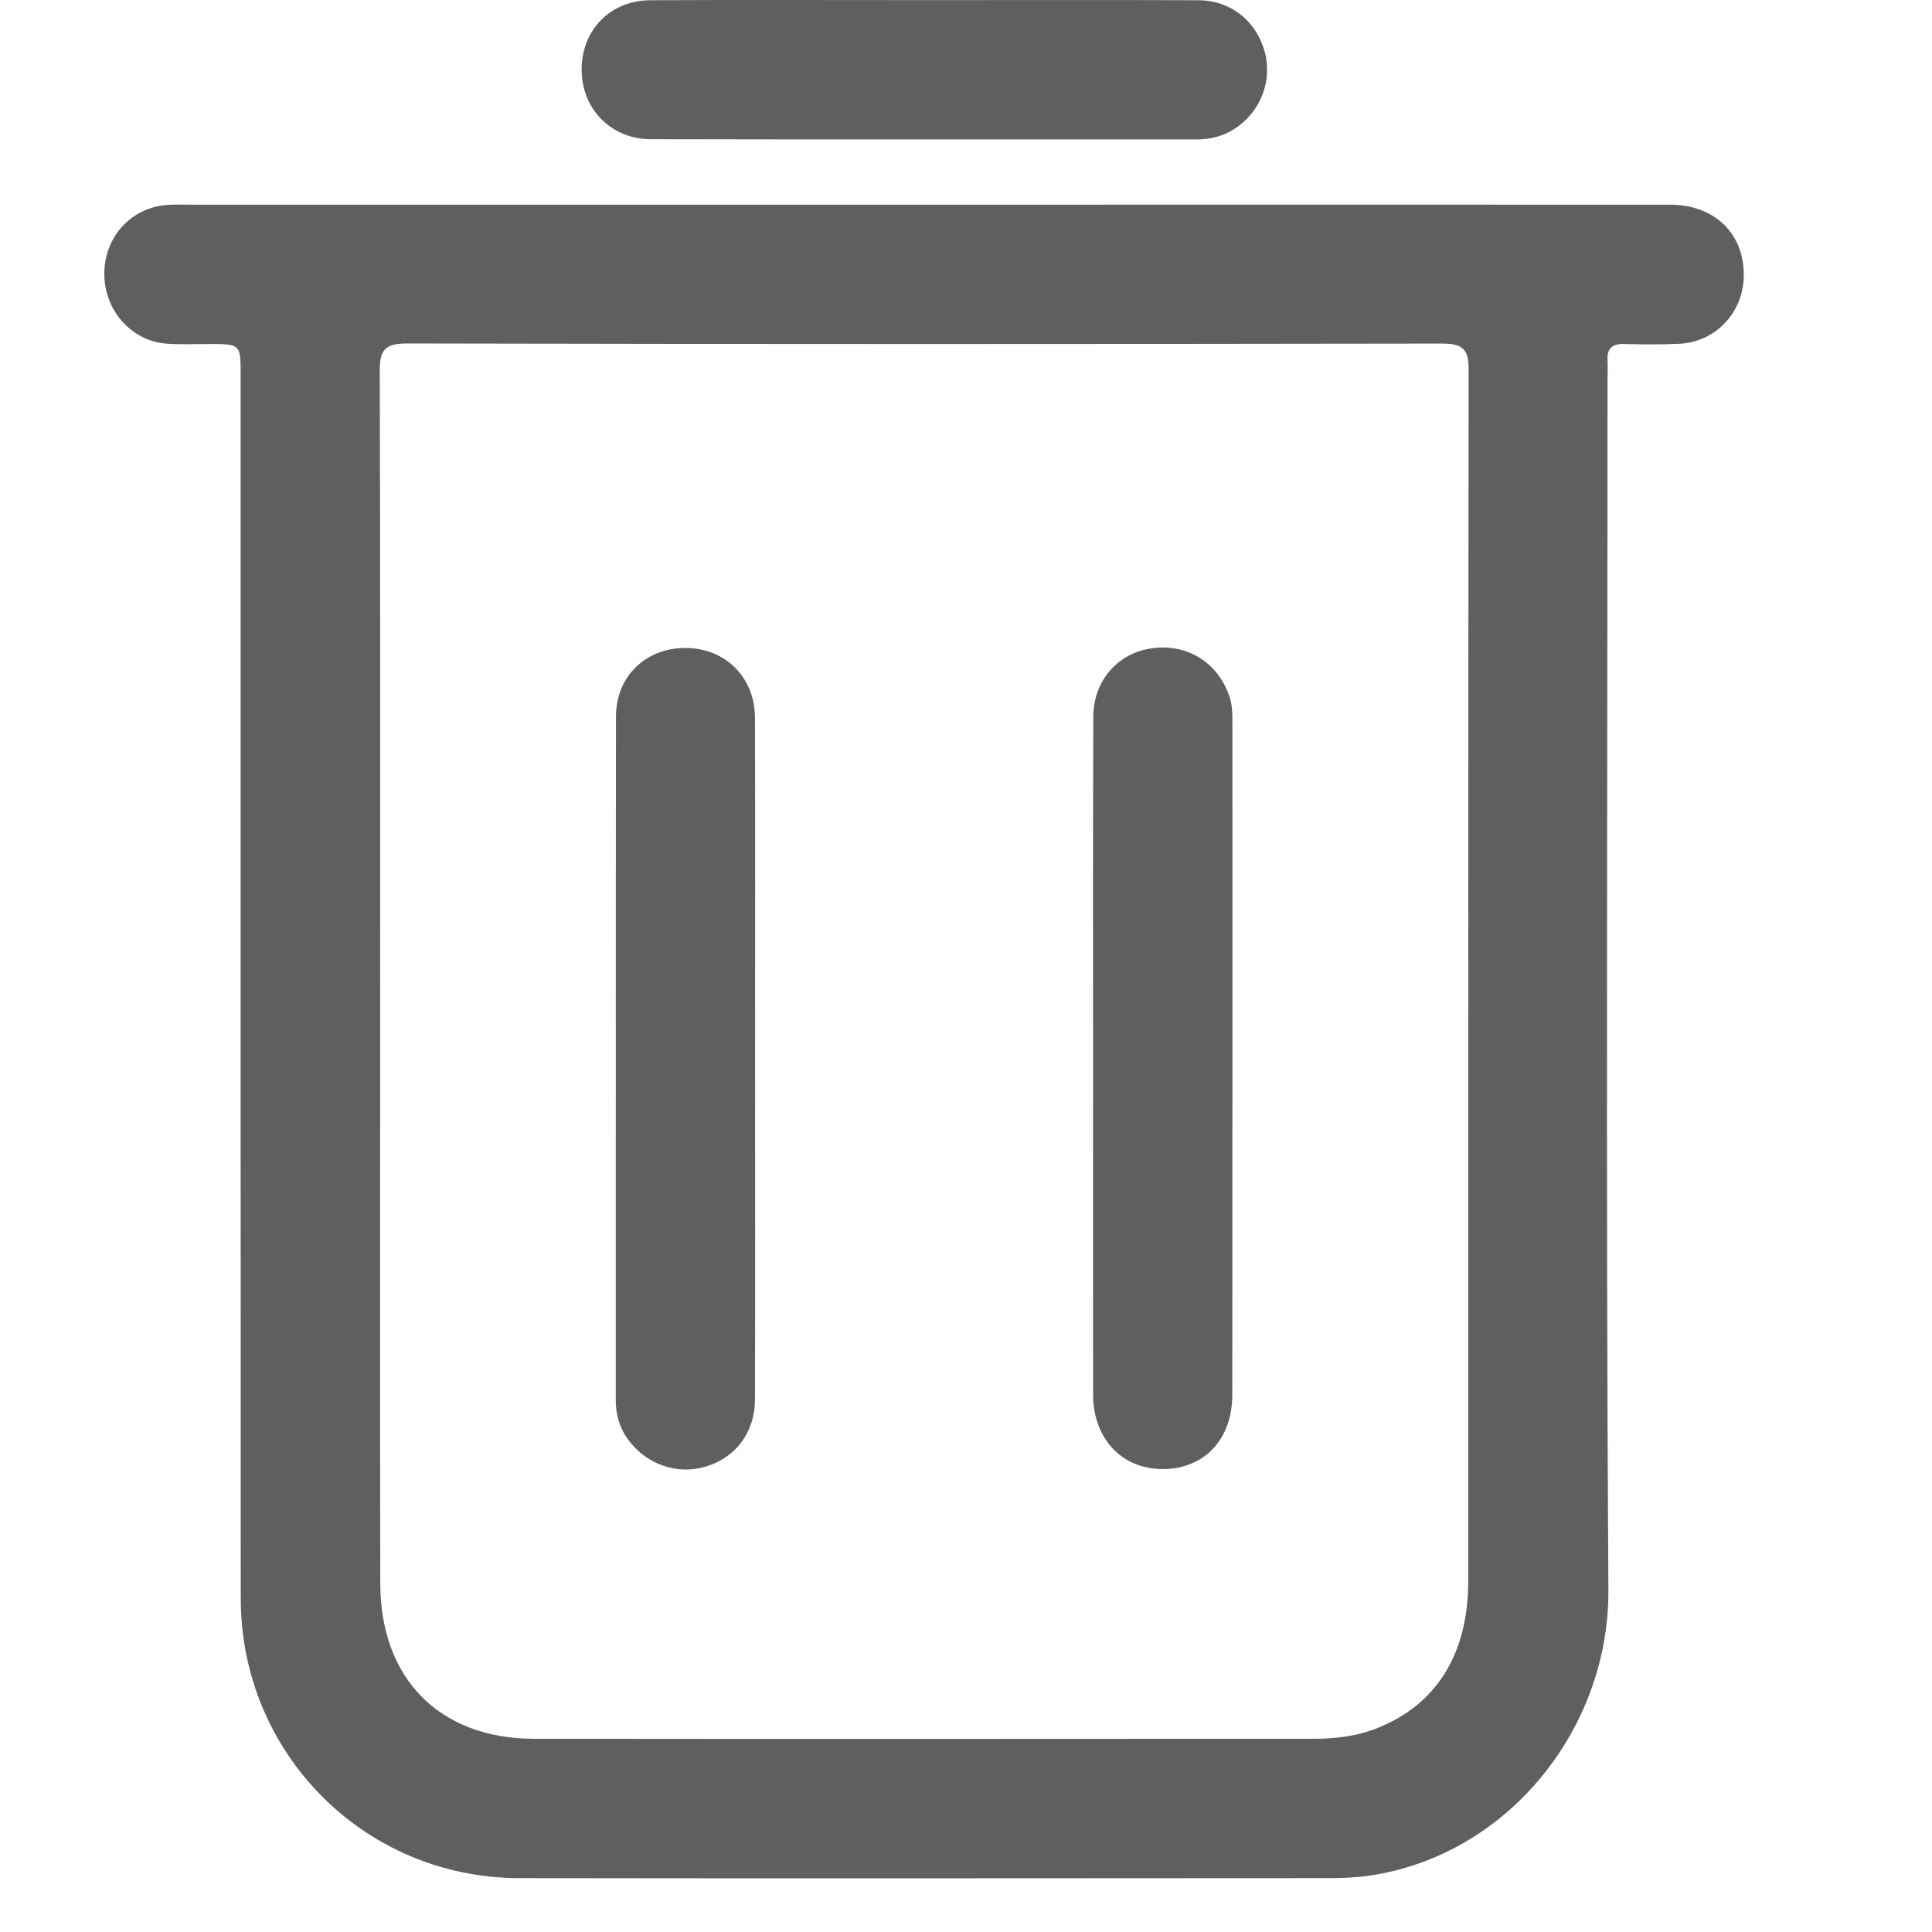 <svg width="18" height="18" viewBox="0 0 18 18" fill="none" xmlns="http://www.w3.org/2000/svg">
<path d="M8.609 1.907C10.925 1.907 13.242 1.906 15.558 1.907C15.98 1.907 16.257 2.183 16.246 2.582C16.237 2.918 15.98 3.187 15.645 3.203C15.473 3.211 15.301 3.209 15.129 3.205C15.018 3.202 14.97 3.249 14.977 3.358C14.98 3.418 14.977 3.478 14.977 3.537C14.977 7.296 14.961 11.055 14.985 14.813C14.994 16.104 14.049 17.287 12.757 17.475C12.633 17.493 12.506 17.498 12.381 17.498C9.867 17.499 7.352 17.502 4.837 17.498C3.397 17.496 2.244 16.338 2.243 14.893C2.241 11.094 2.242 7.295 2.242 3.497C2.242 3.205 2.242 3.206 1.951 3.205C1.819 3.205 1.686 3.211 1.554 3.202C1.221 3.178 0.967 2.887 0.972 2.541C0.977 2.2 1.226 1.932 1.561 1.909C1.64 1.904 1.72 1.907 1.799 1.907C4.07 1.907 6.34 1.907 8.609 1.907ZM3.542 9.116C3.542 10.995 3.539 12.874 3.543 14.753C3.544 15.64 4.095 16.199 4.977 16.2C7.398 16.203 9.819 16.201 12.241 16.2C12.446 16.2 12.65 16.175 12.843 16.096C13.388 15.874 13.678 15.405 13.679 14.736C13.68 10.972 13.678 7.208 13.683 3.444C13.684 3.249 13.622 3.201 13.435 3.201C10.22 3.206 7.005 3.207 3.79 3.2C3.583 3.2 3.537 3.264 3.538 3.46C3.544 5.346 3.541 7.231 3.542 9.116Z" fill="#5F5F5F"/>
<path d="M8.622 0.001C9.469 0.001 10.316 -0.001 11.162 0.002C11.463 0.003 11.696 0.188 11.78 0.471C11.859 0.745 11.749 1.039 11.504 1.199C11.396 1.27 11.277 1.299 11.147 1.299C9.453 1.298 7.76 1.301 6.066 1.297C5.689 1.297 5.416 1.011 5.419 0.641C5.423 0.275 5.687 0.004 6.062 0.002C6.916 -0.002 7.769 0.001 8.622 0.001Z" fill="#5F5F5F"/>
<path d="M7.035 9.861C7.035 10.919 7.037 11.978 7.034 13.036C7.034 13.343 6.856 13.579 6.578 13.663C6.311 13.744 6.027 13.646 5.856 13.418C5.774 13.307 5.737 13.184 5.737 13.047C5.738 10.923 5.736 8.8 5.739 6.676C5.739 6.303 6.013 6.039 6.38 6.037C6.753 6.035 7.032 6.305 7.034 6.686C7.037 7.744 7.035 8.803 7.035 9.861Z" fill="#5F5F5F"/>
<path d="M10.184 9.853C10.184 8.795 10.182 7.736 10.186 6.677C10.187 6.351 10.404 6.096 10.707 6.044C11.039 5.986 11.331 6.156 11.448 6.47C11.48 6.553 11.482 6.638 11.482 6.723C11.482 8.814 11.483 10.904 11.481 12.995C11.481 13.412 11.218 13.688 10.83 13.687C10.449 13.685 10.184 13.403 10.184 12.988C10.183 11.944 10.184 10.899 10.184 9.853Z" fill="#5F5F5F"/>
</svg>
